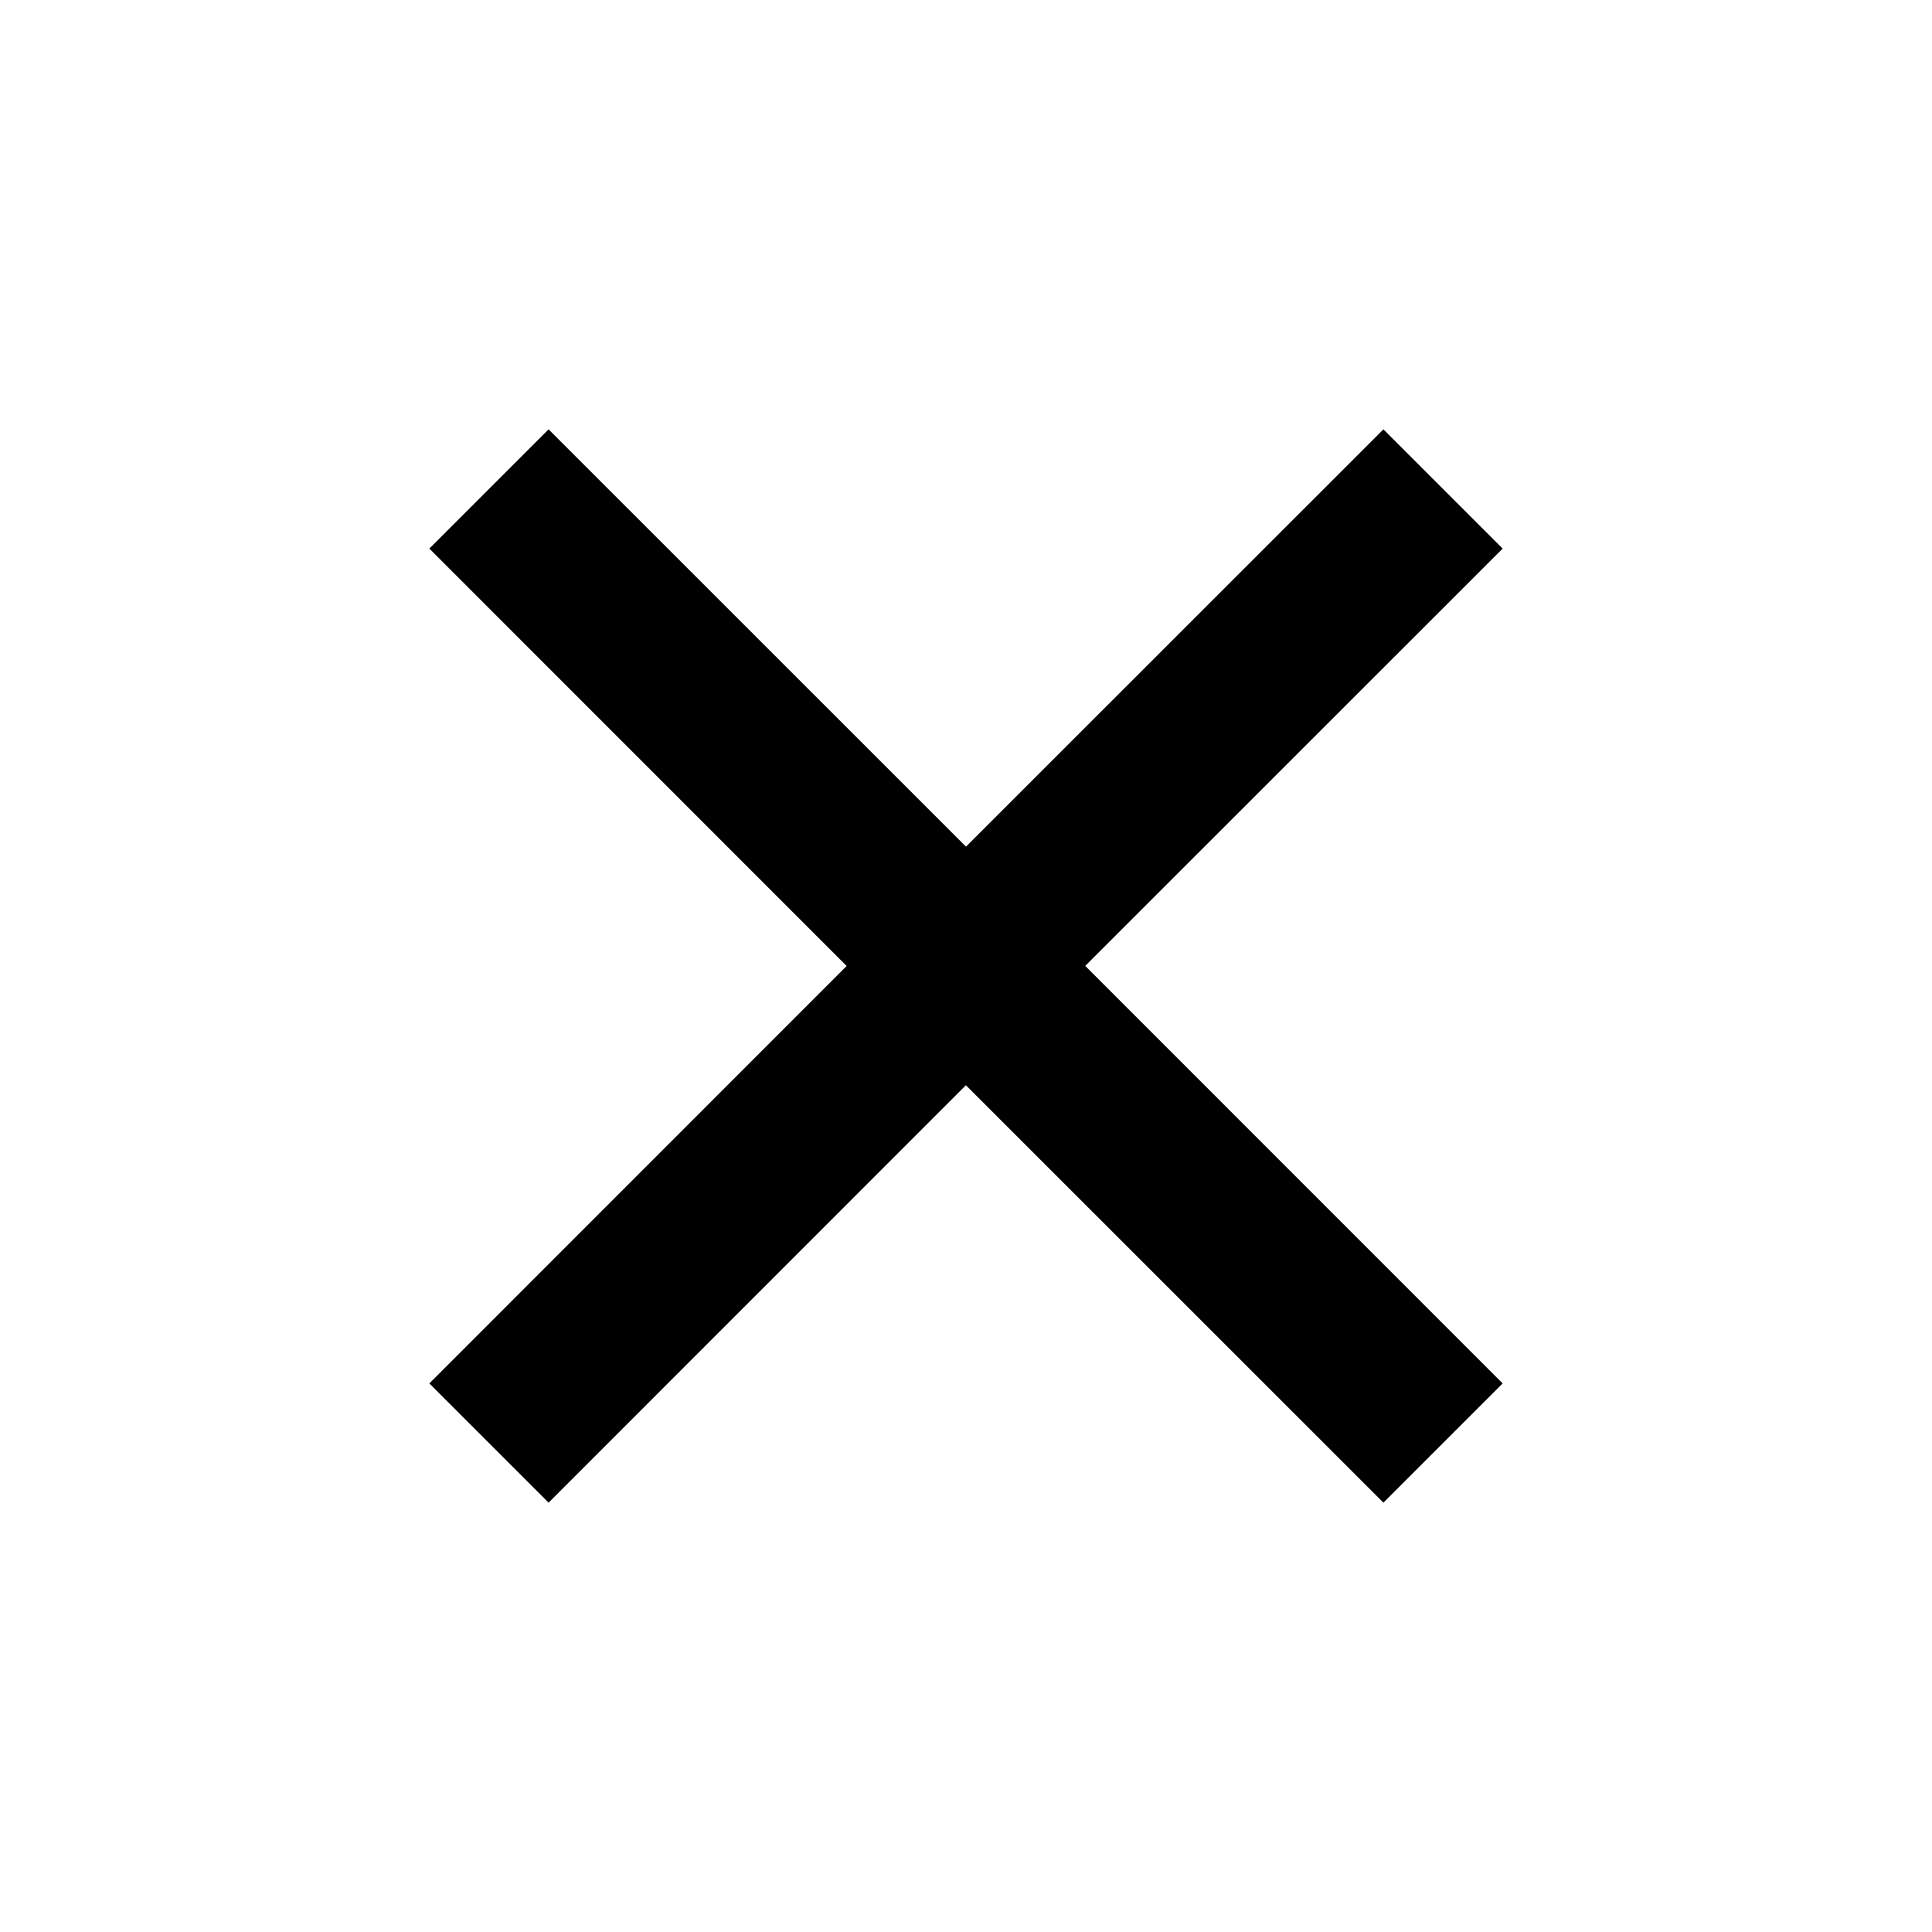 <?xml version="1.0" encoding="UTF-8"?>
<svg width="18px" height="18px" viewBox="0 0 18 18" version="1.1" xmlns="http://www.w3.org/2000/svg" xmlns:xlink="http://www.w3.org/1999/xlink">
    <title>btn_delete</title>
    <g id="-iOS" stroke="none" stroke-width="1" fill="none" fill-rule="evenodd">
        <g id="루픽-문의---입력" transform="translate(-322, -602)">
            <g id="Group" transform="translate(20, 591)">
                <g id="btn_delete" transform="translate(302, 11)">
                    <rect id="Rectangle" x="0" y="0" width="18" height="18"></rect>
                    <path d="M12.889,4 L14,5.111 L10.111,8.999 L14,12.889 L12.889,14 L8.999,10.111 L5.111,14 L4,12.889 L7.888,9 L4,5.111 L5.111,4 L9,7.888 L12.889,4 Z" id="Combined-Shape" fill="#000000"></path>
                </g>
            </g>
        </g>
    </g>
</svg>